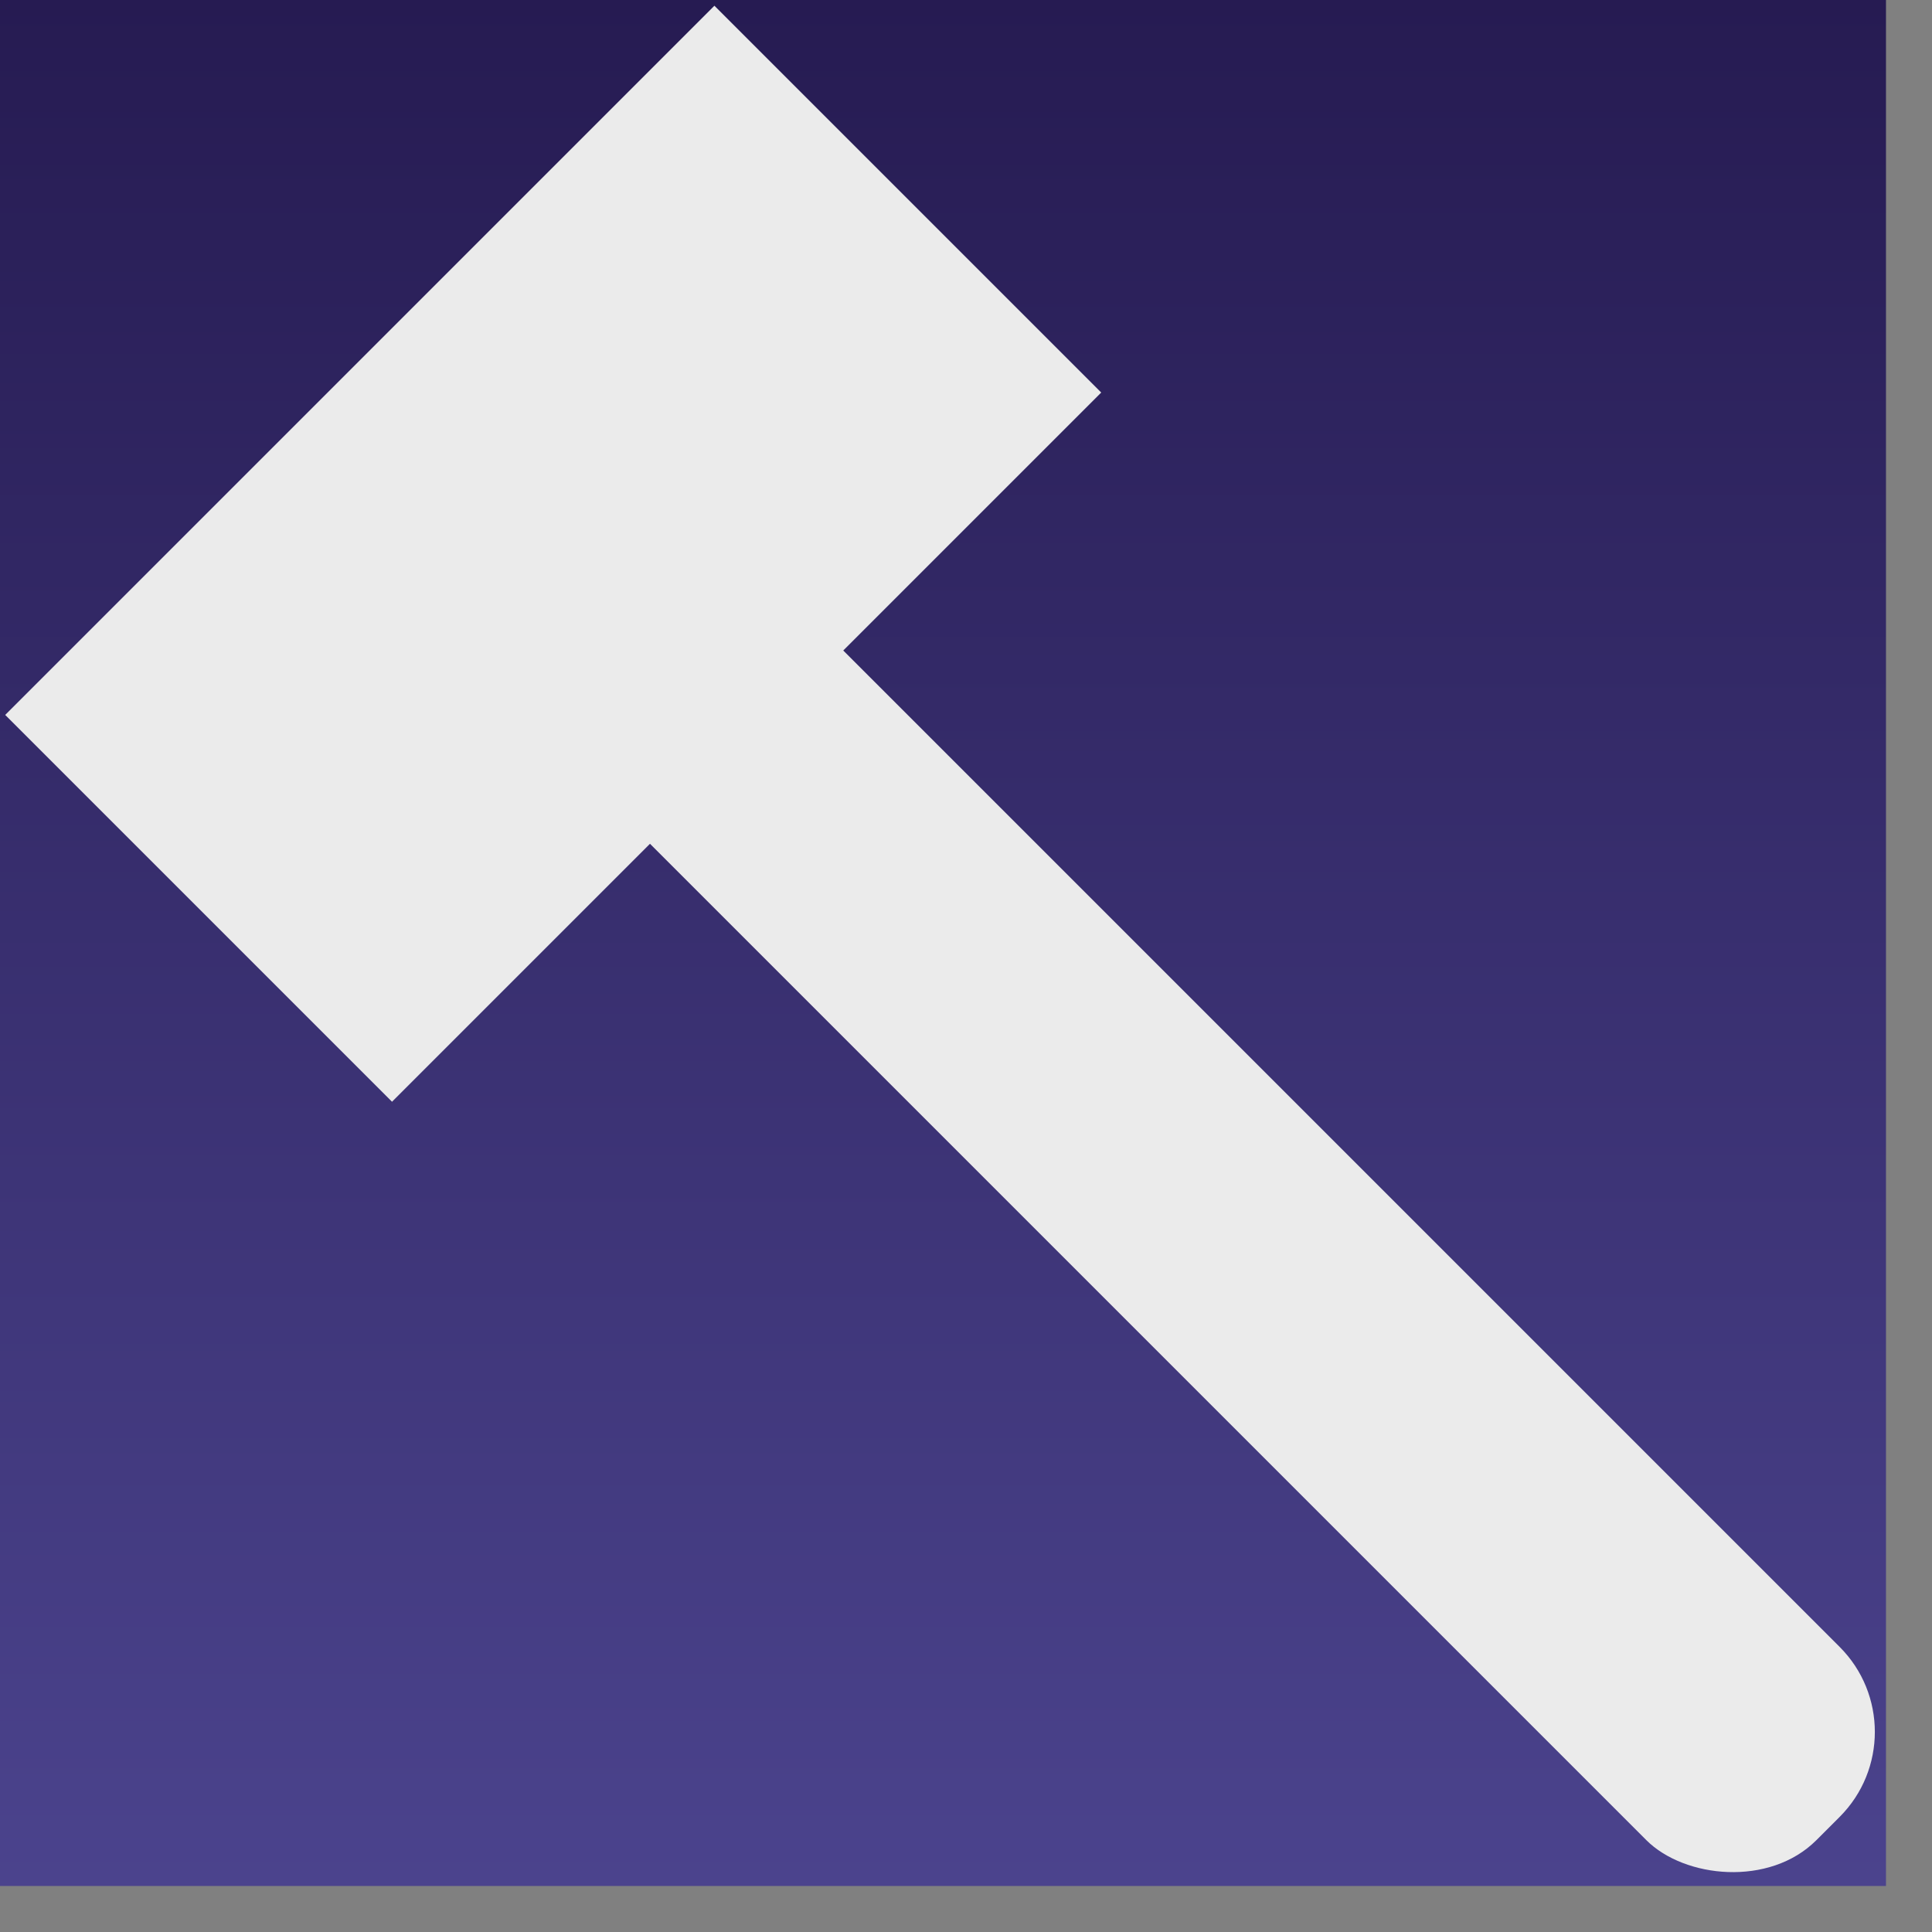 <svg xmlns="http://www.w3.org/2000/svg" viewBox="0 0 512.2 512.2">
  <rect x="0" y="0" width="512.2" height="512.2" fill="#808080" stroke="none"/>
  <defs>
    <linearGradient id="a" href="#b" gradientUnits="userSpaceOnUse" x1="250" y1="0" x2="250" y2="500"/>
    <linearGradient id="b">
      <stop offset="0" style="stop-color: rgb(38, 27, 82);"/>
      <stop offset="1" style="stop-color: rgb(75, 67, 141);"/>
    </linearGradient>
  </defs>
  <rect width="500" height="500" style="stroke: rgb(0, 0, 0); fill: url(&quot;#a&quot;); stroke-width: 0px;" transform="matrix(1, 0, 0, 1, 0, 0)"/>
  <rect x="40.5" y="-0.6" width="73.2" height="454" style="stroke: rgb(0, 0, 0); stroke-width: 0px; fill: rgb(235, 235, 235); transform-origin: 77.2px 226.4px;" transform="matrix(0.7, -0.7, 0.7, 0.7, 248.6, 99.4)" rx="32.2" ry="32.2"/>
  <rect x="81.1" y="-0.3" width="146.5" height="268.6" style="stroke: rgb(0, 0, 0); stroke-width: 0px; fill: rgb(235, 235, 235); transform-origin: 154.3px 133.9px;" transform="matrix(0.7, 0.7, -0.7, 0.7, -7.6, 12.8)"/>
</svg>
